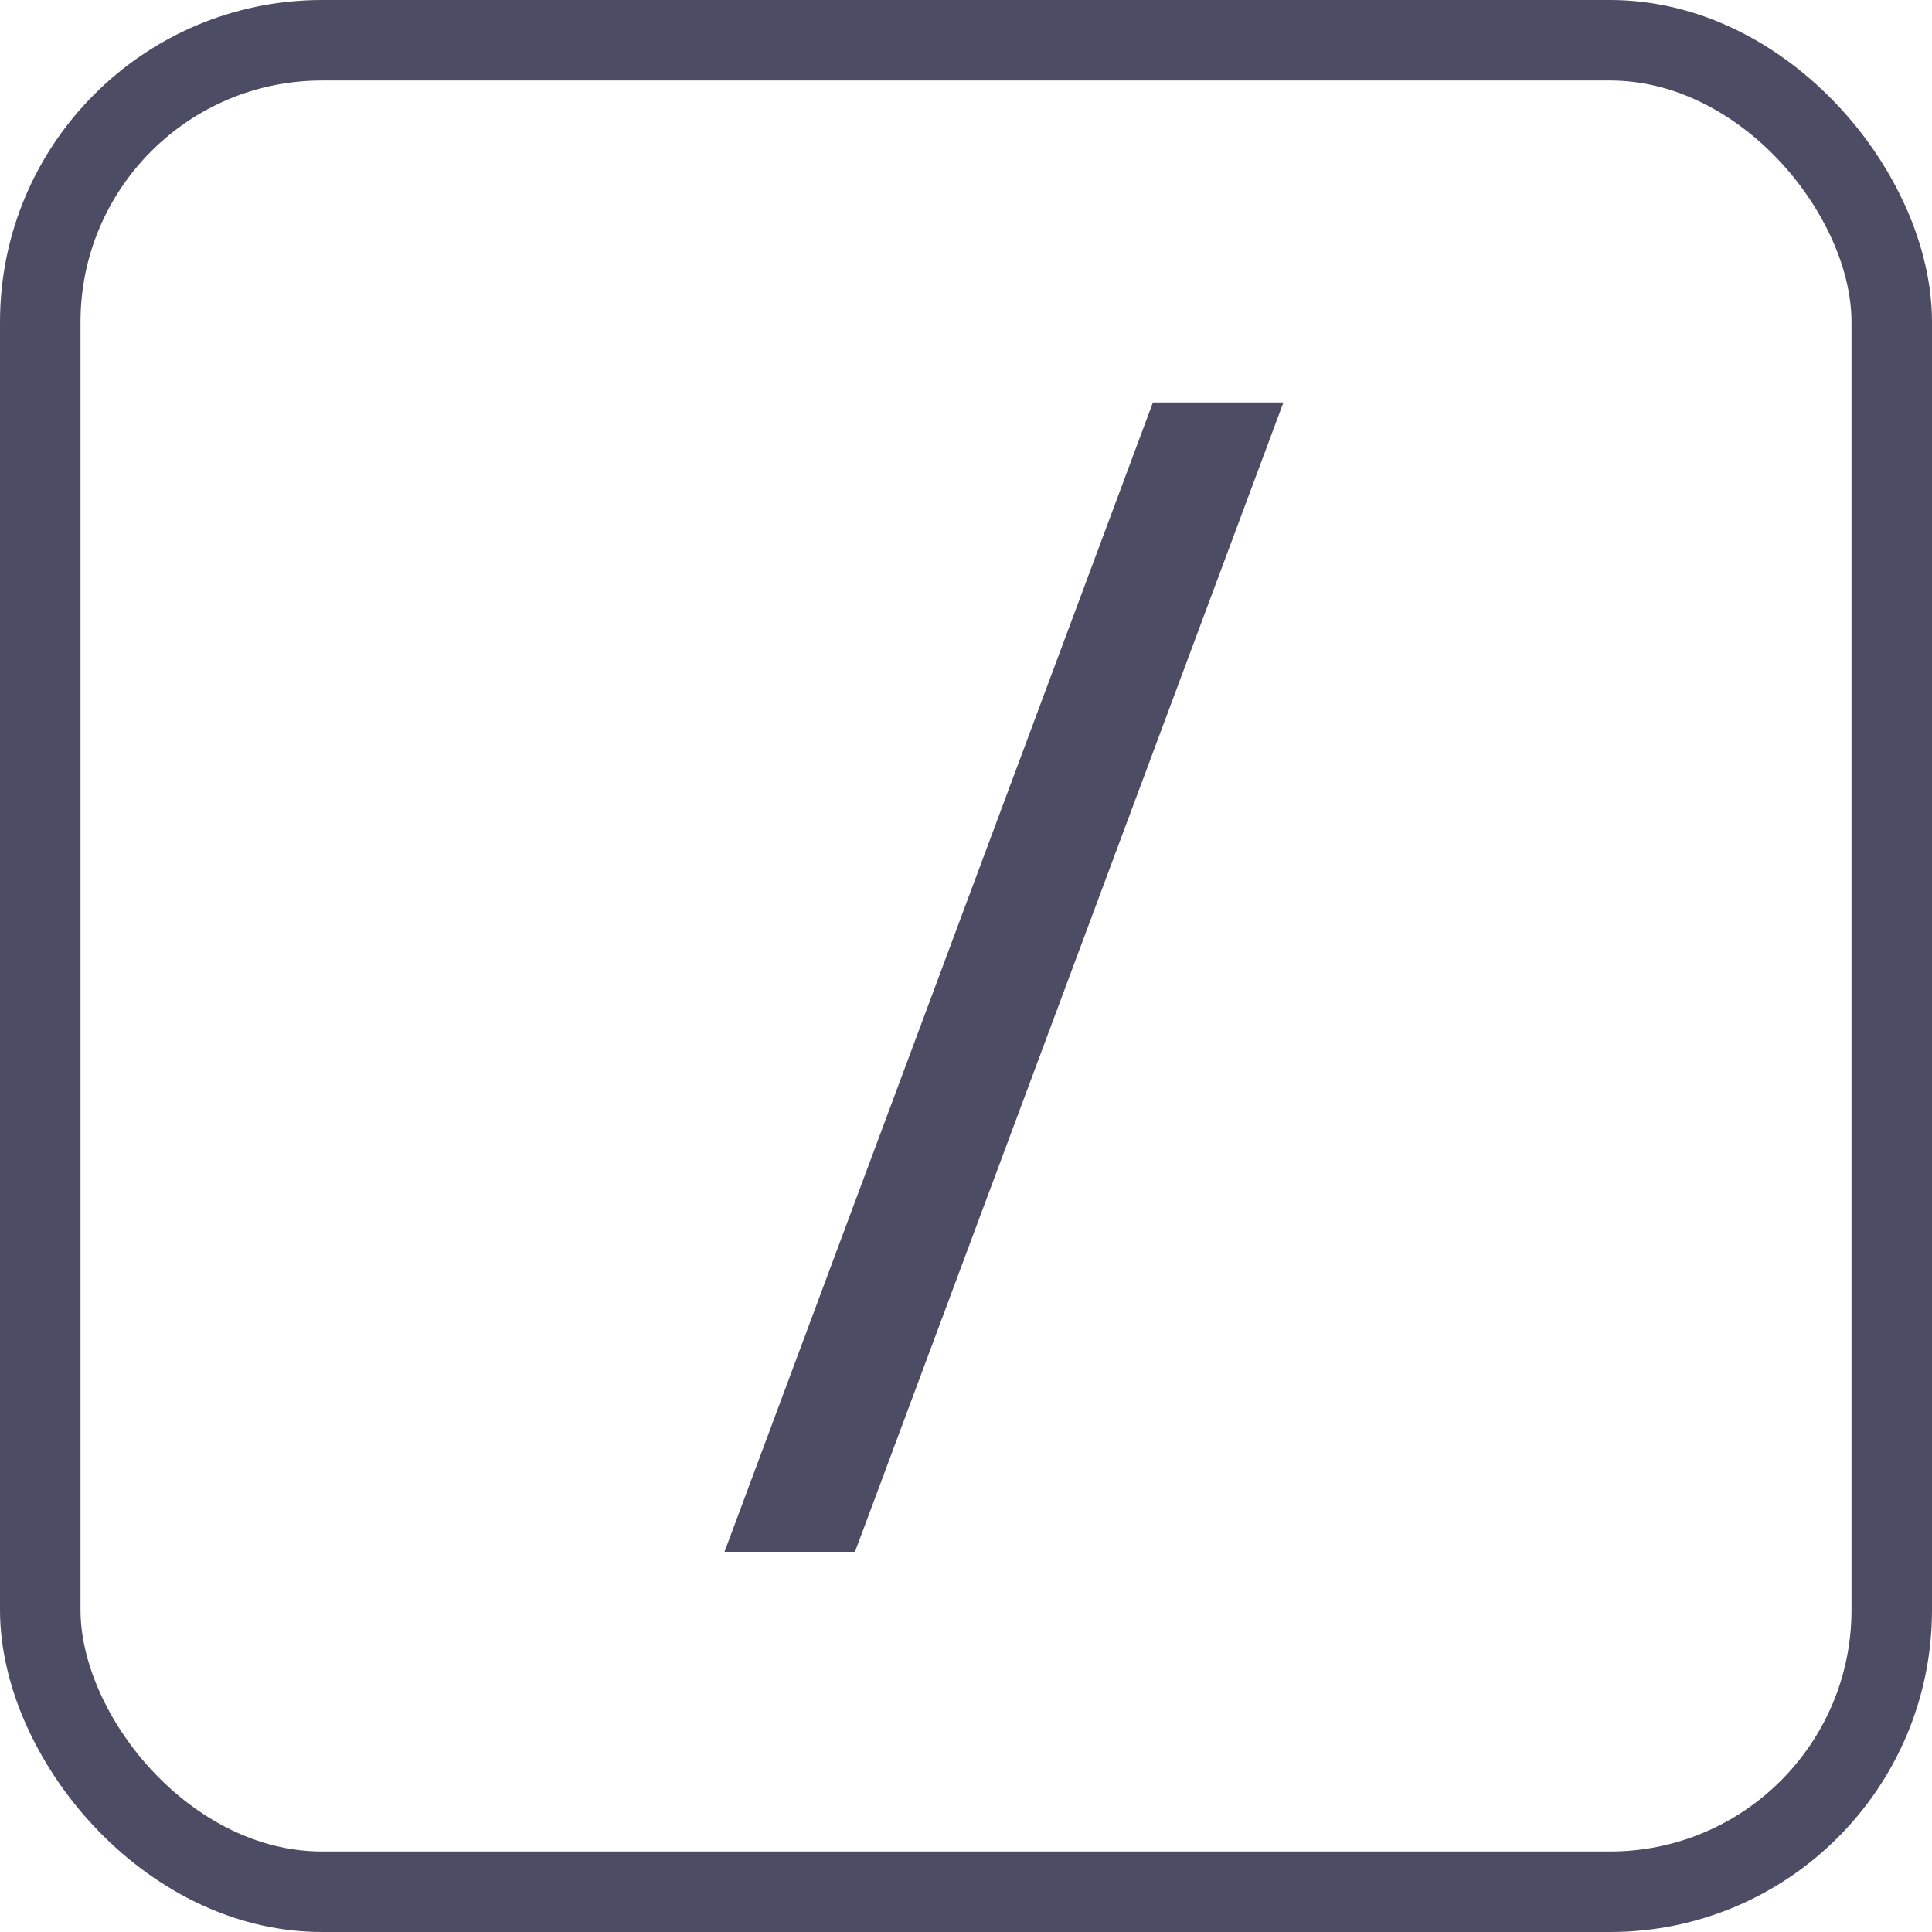 <svg width="24" height="24" viewBox="0 0 24 24" fill="none" xmlns="http://www.w3.org/2000/svg">
<rect x="0.5" y="0.5" width="23" height="23" rx="3.5" stroke="#4C4C64"/>
<path d="M15.943 5L10.621 19.277H9L14.322 5H15.943Z" fill="#4C4C64"/>
</svg>
